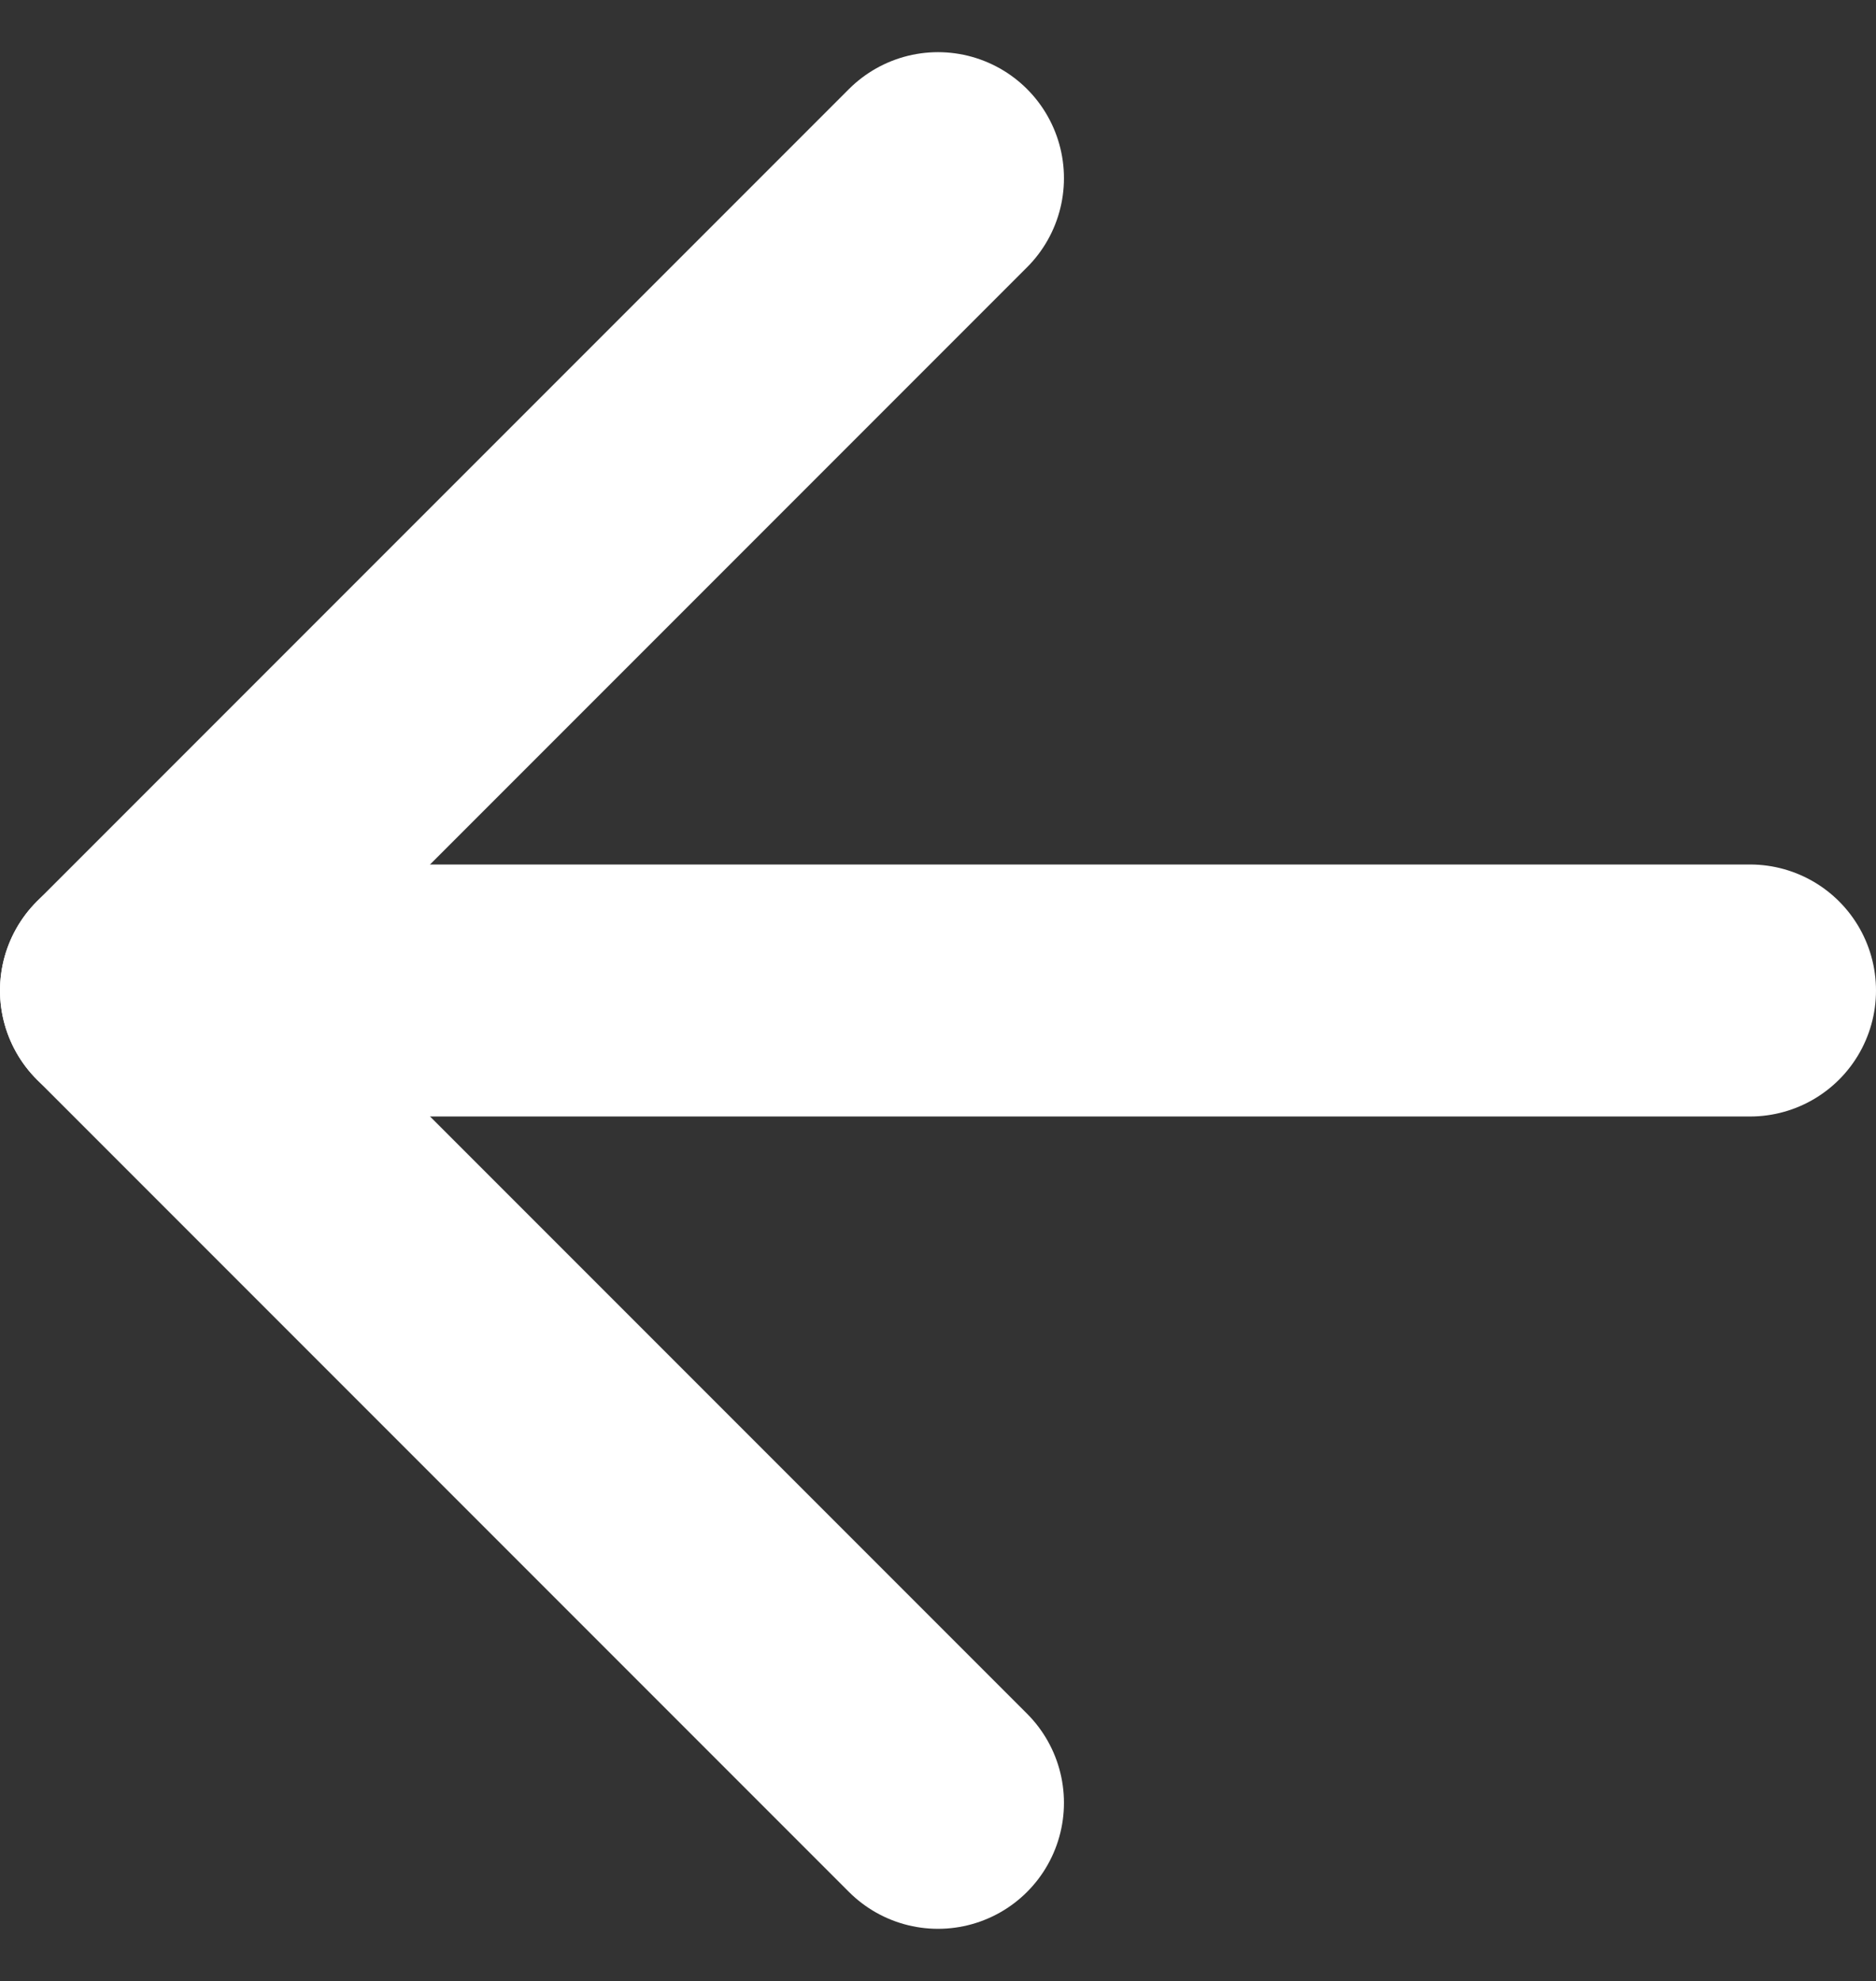<svg xmlns="http://www.w3.org/2000/svg" width="14.894" height="15.722" viewBox="0 0 14.894 15.722">
  <rect x="0" y="0" width="14.894" height="15.722" fill="#333333" stroke="none"/>
  <g id="Icon_feather-arrow-left" data-name="Icon feather-arrow-left" transform="translate(-6.5 -6.086)">
    <path id="Path_1673" data-name="Path 1673" d="M20.394,18H7.5" transform="translate(0 -4.053)" fill="none" stroke="#fff" stroke-linecap="round" stroke-linejoin="round" stroke-width="2"/>
    <path id="Path_1674" data-name="Path 1674" d="M13.947,20.394,7.5,13.947,13.947,7.5" fill="none" stroke="#fff" stroke-linecap="round" stroke-linejoin="round" stroke-width="2"/>
  </g>
</svg>
